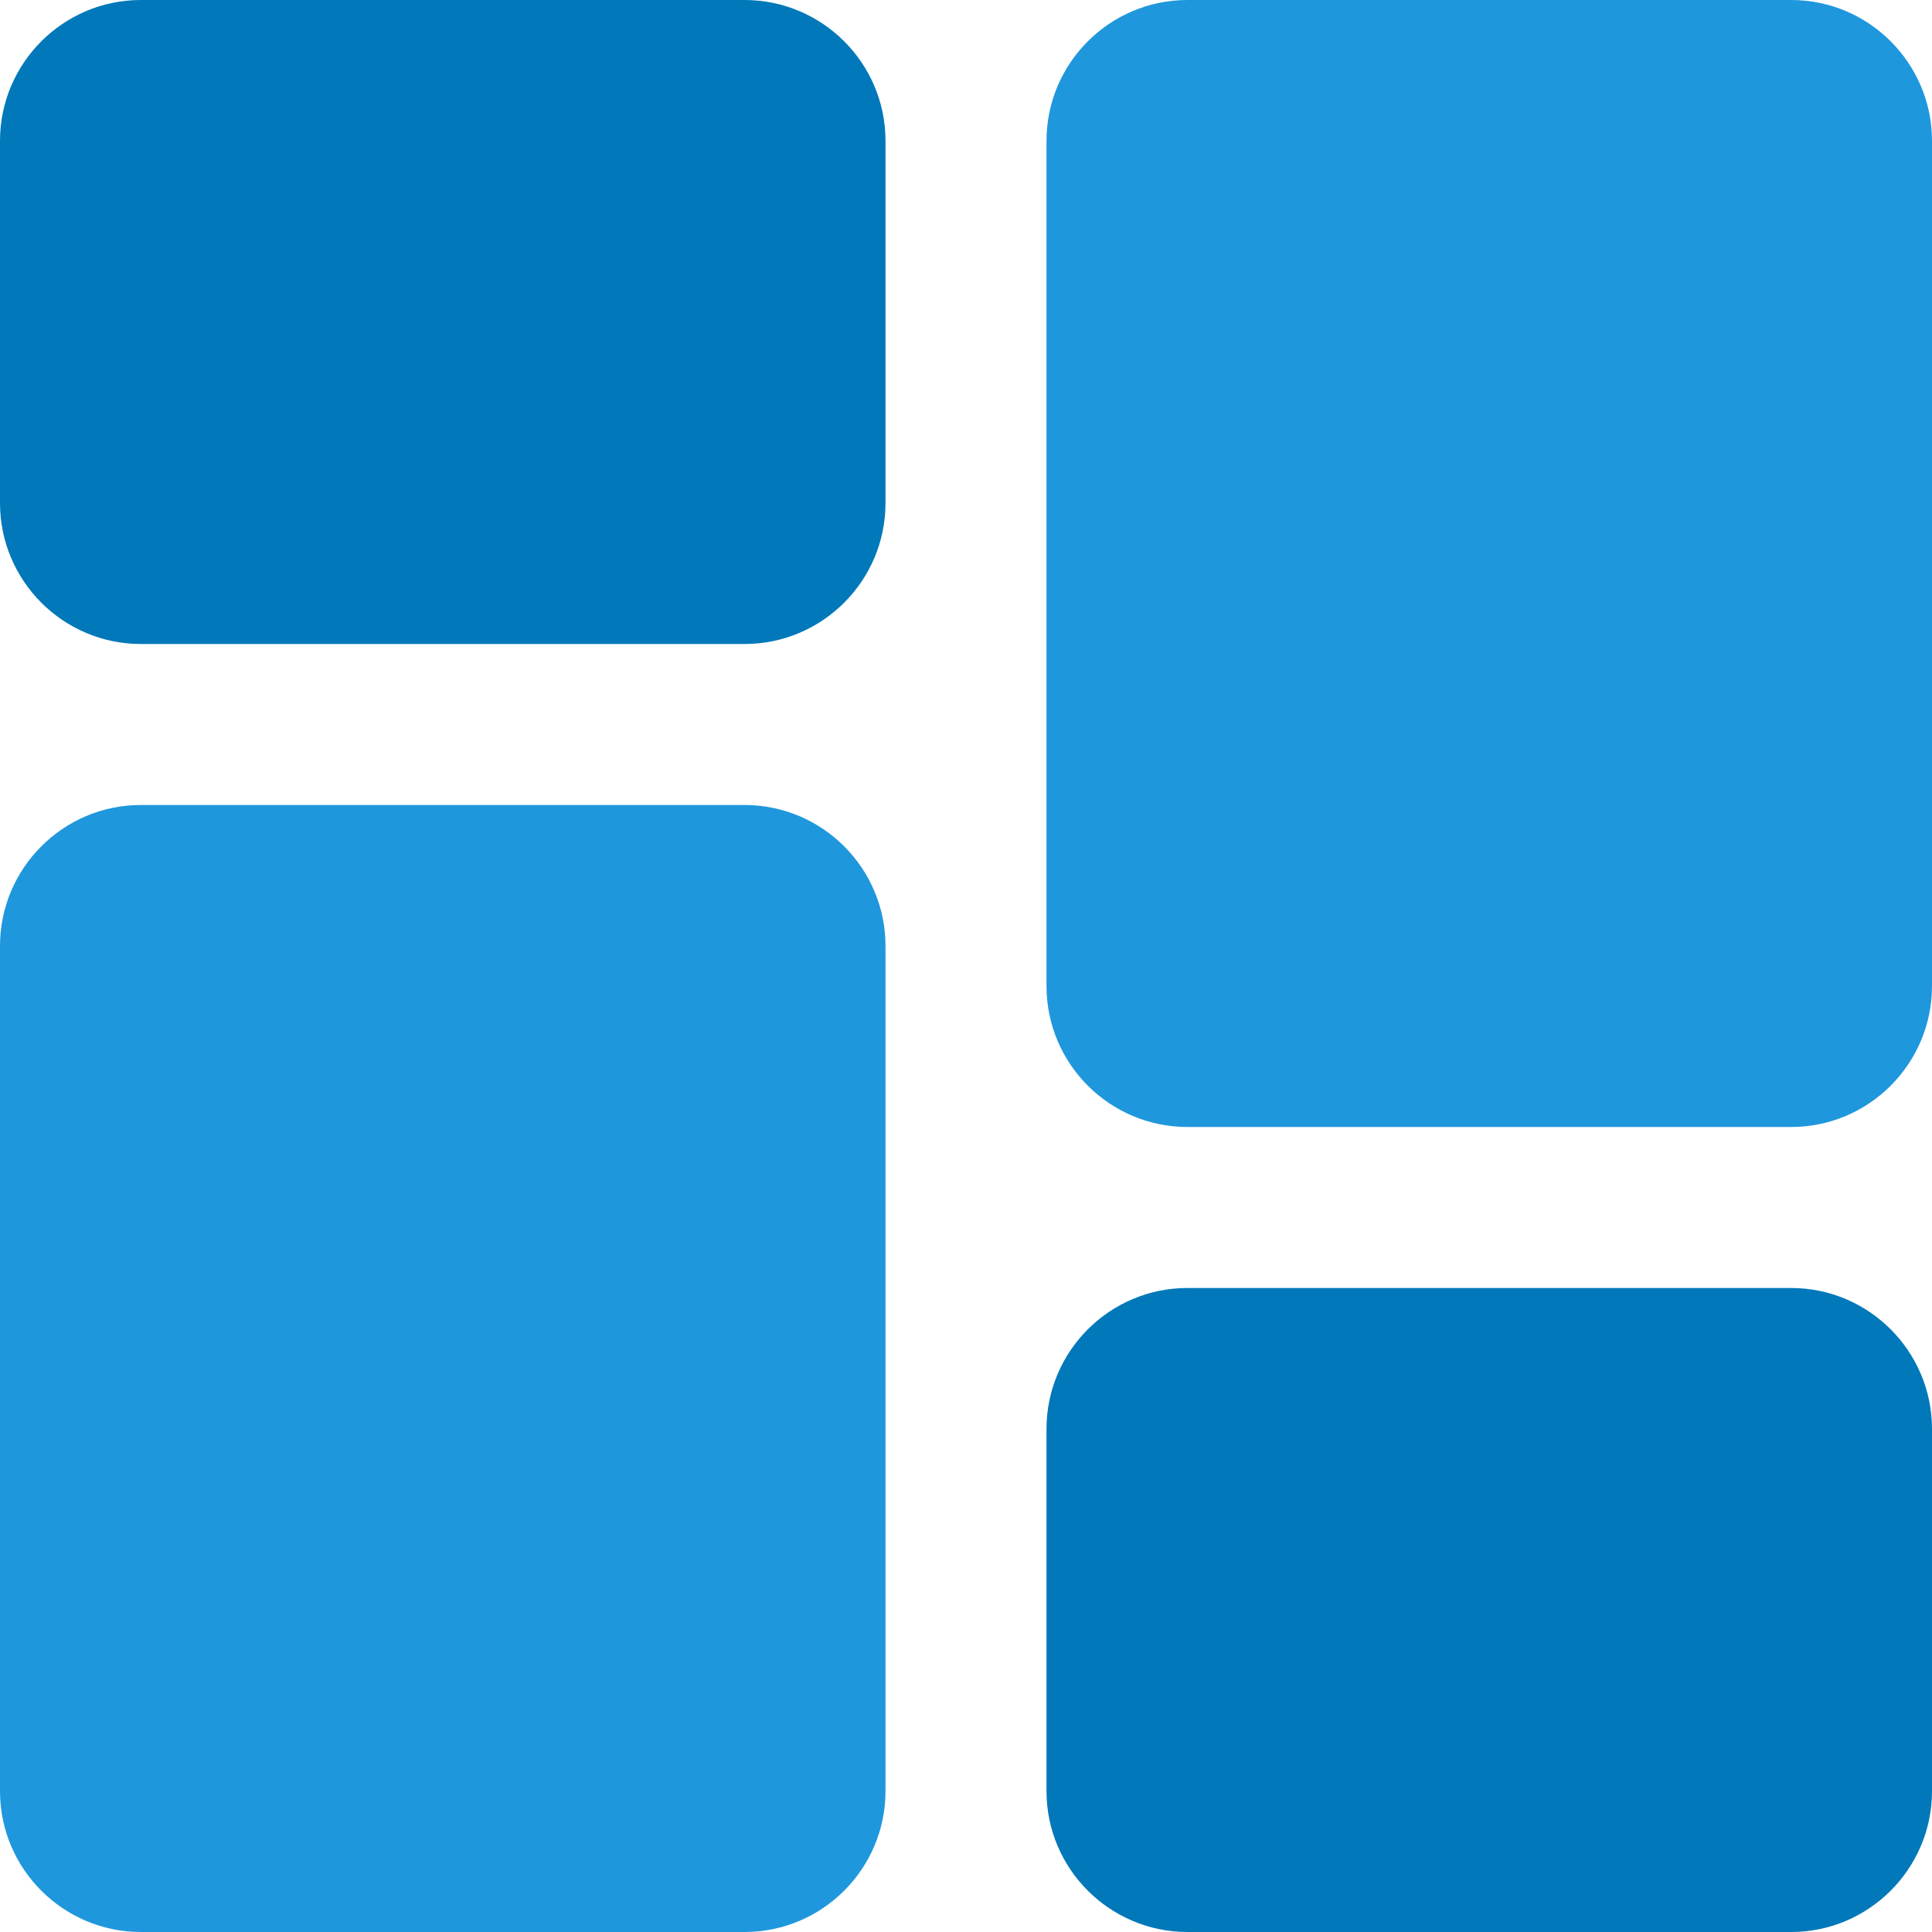 <svg width="18" height="18" viewBox="0 0 18 18" fill="none" xmlns="http://www.w3.org/2000/svg">
<g clip-path="url(#clip0)">
<path d="M6.937 0H1.312C0.589 0 0 0.589 0 1.312V4.687C0 5.411 0.589 6 1.312 6H6.937C7.661 6 8.25 5.411 8.25 4.687V1.312C8.25 0.589 7.661 0 6.937 0Z" fill="#0078BA"/>
<path d="M6.937 7.5H1.312C0.589 7.5 0 8.089 0 8.813V16.688C0 17.411 0.589 18 1.312 18H6.937C7.661 18 8.25 17.411 8.25 16.688V8.813C8.25 8.089 7.661 7.5 6.937 7.5V7.5Z" fill="#1F97DD"/>
<path d="M16.688 12H11.063C10.339 12 9.75 12.589 9.75 13.313V16.688C9.75 17.411 10.339 18 11.063 18H16.688C17.411 18 18 17.411 18 16.688V13.313C18 12.589 17.411 12 16.688 12V12Z" fill="#0078BA"/>
<path d="M16.688 0H11.063C10.339 0 9.75 0.589 9.75 1.312V9.187C9.75 9.911 10.339 10.5 11.063 10.5H16.688C17.411 10.5 18 9.911 18 9.187V1.312C18 0.589 17.411 0 16.688 0V0Z" fill="#1F97DD"/>
</g>
<defs>
<clipPath id="clip0">
<rect width="18" height="18" fill="white"/>
</clipPath>
</defs>
</svg>
